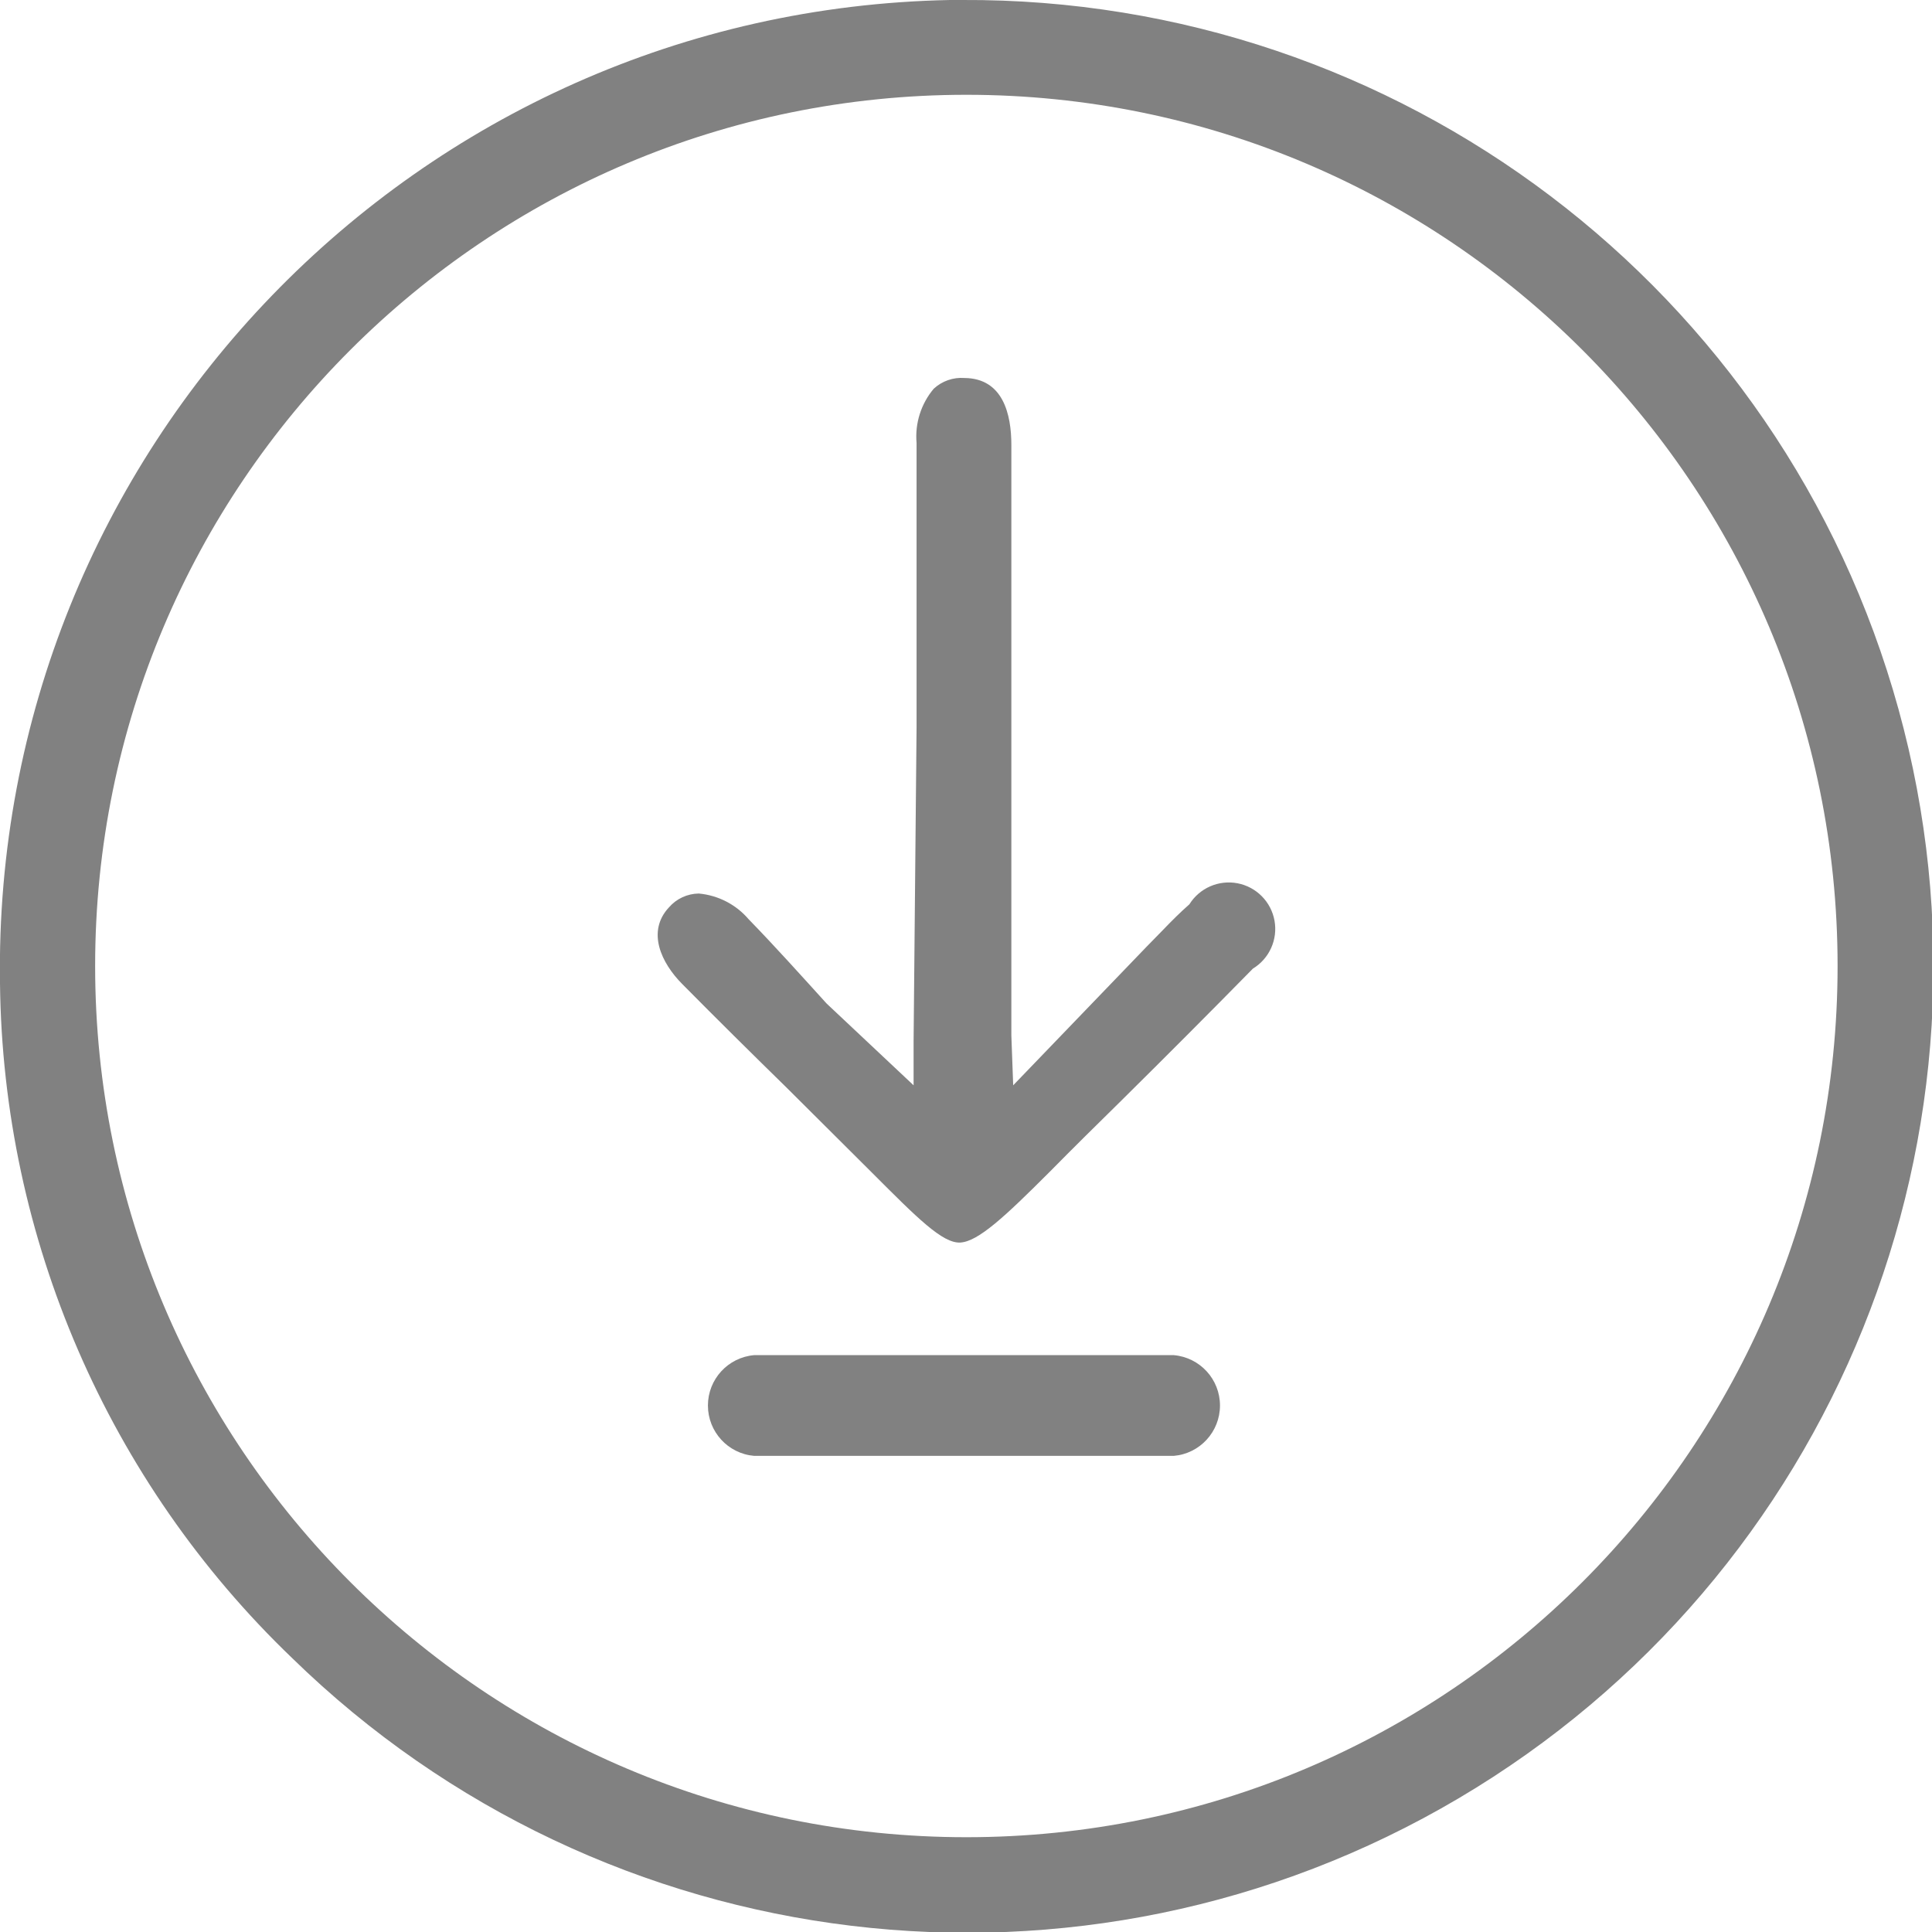 <?xml version="1.0" encoding="UTF-8"?>
<svg xmlns="http://www.w3.org/2000/svg" xmlns:xlink="http://www.w3.org/1999/xlink" width="300px" height="300px" viewBox="0 0 300 300" version="1.1">
<g id="surface1">
<path style=" stroke:none;fill-rule:nonzero;fill:rgb(50.588%,50.588%,50.588%);fill-opacity:1;" d="M 149.363 0 L 147.52 0 C 64.688 1.609 -1.254 69.875 0 152.711 C 0.438 192.305 16.785 230.059 45.363 257.465 C 93.883 304.801 168.113 313.73 226.473 279.254 C 284.836 244.777 312.84 175.457 294.797 110.117 C 276.754 44.777 217.148 -0.355 149.363 0 Z M 150.059 285.281 C 75.344 285.281 14.773 224.715 14.773 150 C 14.773 75.285 75.344 14.719 150.059 14.719 C 224.773 14.719 285.34 75.285 285.34 150 C 285.34 224.715 224.773 285.281 150.059 285.281 Z M 150.059 285.281 "/>
<path style=" stroke:none;fill-rule:nonzero;fill:rgb(50.588%,50.588%,50.588%);fill-opacity:1;" d="M 184.688 140.418 C 183.242 141.688 181.859 143.074 180.531 144.461 L 178.105 146.941 L 157.328 168.527 L 157.043 160.793 L 157.043 130.492 C 157.043 115.773 157.043 83.742 157.043 69.086 C 157.043 64.352 155.77 58.754 149.77 58.695 C 148.008 58.562 146.273 59.168 144.98 60.371 C 143.012 62.715 142.055 65.746 142.324 68.797 C 142.324 79.703 142.324 102.098 142.324 112.949 L 141.863 161.602 L 141.863 168.527 L 128.355 155.828 C 124.375 151.441 120.391 147 116.238 142.727 C 114.277 140.441 111.5 139.016 108.504 138.746 C 106.73 138.77 105.051 139.547 103.887 140.883 C 100.367 144.633 102.676 149.539 105.965 152.828 C 111.332 158.254 116.699 163.562 122.125 168.871 L 135.457 182.148 C 142.383 189.074 146.363 193.113 149.133 192.941 C 151.906 192.766 156.004 188.957 162.984 181.973 C 166.68 178.223 170.43 174.527 174.184 170.836 C 180.992 164.102 187.785 157.293 194.555 150.402 C 197.102 148.855 198.434 145.895 197.906 142.961 C 197.375 140.027 195.098 137.719 192.168 137.156 C 189.238 136.594 186.266 137.891 184.688 140.418 Z M 184.688 140.418 "/>
<path style=" stroke:none;fill-rule:nonzero;fill:rgb(50.588%,50.588%,50.588%);fill-opacity:1;" d="M 182.262 210.426 L 117.102 210.426 C 113.043 210.777 109.926 214.172 109.926 218.246 C 109.926 222.32 113.043 225.719 117.102 226.066 L 182.262 226.066 C 186.32 225.719 189.438 222.32 189.438 218.246 C 189.438 214.172 186.32 210.777 182.262 210.426 Z M 182.262 210.426 "/>
</g>
</svg>
